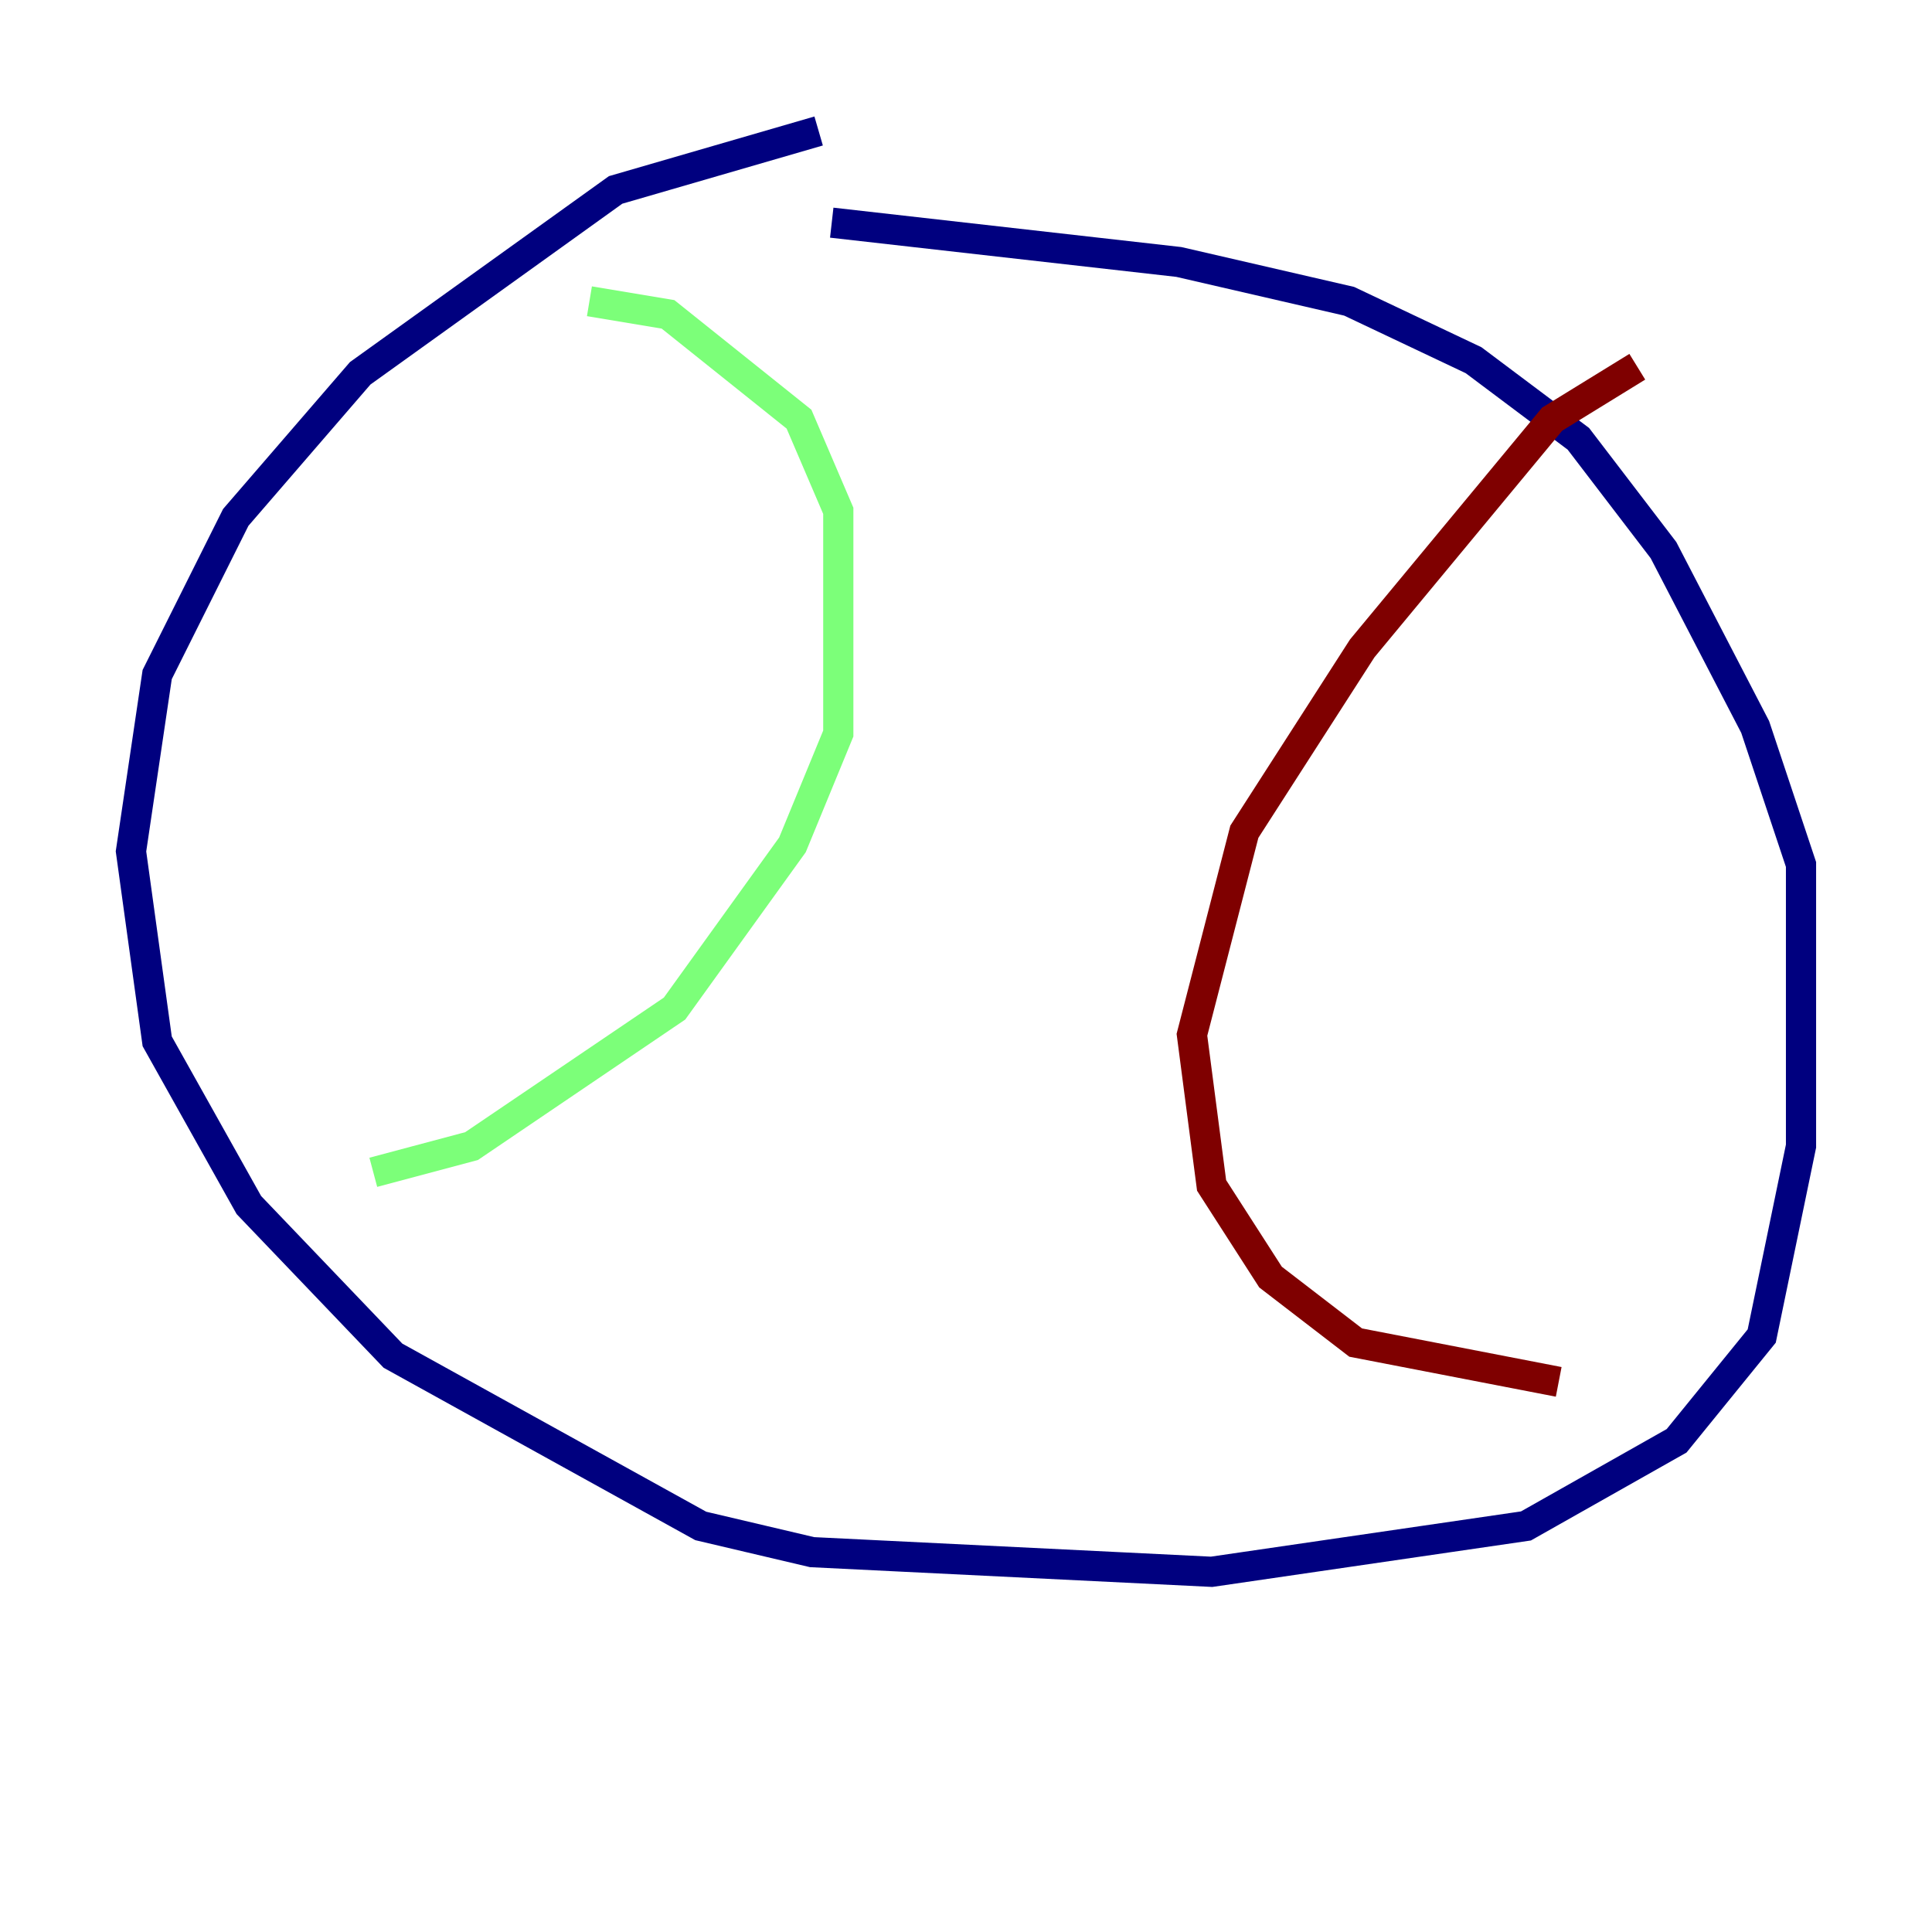 <?xml version="1.0" encoding="utf-8" ?>
<svg baseProfile="tiny" height="128" version="1.2" viewBox="0,0,128,128" width="128" xmlns="http://www.w3.org/2000/svg" xmlns:ev="http://www.w3.org/2001/xml-events" xmlns:xlink="http://www.w3.org/1999/xlink"><defs /><polyline fill="none" points="54.237,8.678 40.786,12.583 23.864,24.732 15.62,34.278 10.414,44.691 8.678,56.407 10.414,68.99 16.488,79.837 26.034,89.817 46.427,101.098 53.803,102.834 80.271,104.136 101.098,101.098 111.078,95.458 116.719,88.515 119.322,75.932 119.322,57.275 116.285,48.163 110.21,36.447 104.57,29.071 97.627,23.864 89.383,19.959 78.102,17.356 55.105,14.752" stroke="#00007f" stroke-width="2" /><polyline fill="none" points="39.051,19.959 44.258,20.827 52.936,27.77 55.539,33.844 55.539,48.597 52.502,55.973 44.691,66.82 31.241,75.932 24.732,77.668" stroke="#7cff79" stroke-width="2" /><polyline fill="none" points="108.475,24.298 102.834,27.77 90.251,42.956 82.441,55.105 78.969,68.556 80.271,78.536 84.176,84.61 89.817,88.949 103.268,91.552" stroke="#7f0000" stroke-width="2" /></svg>